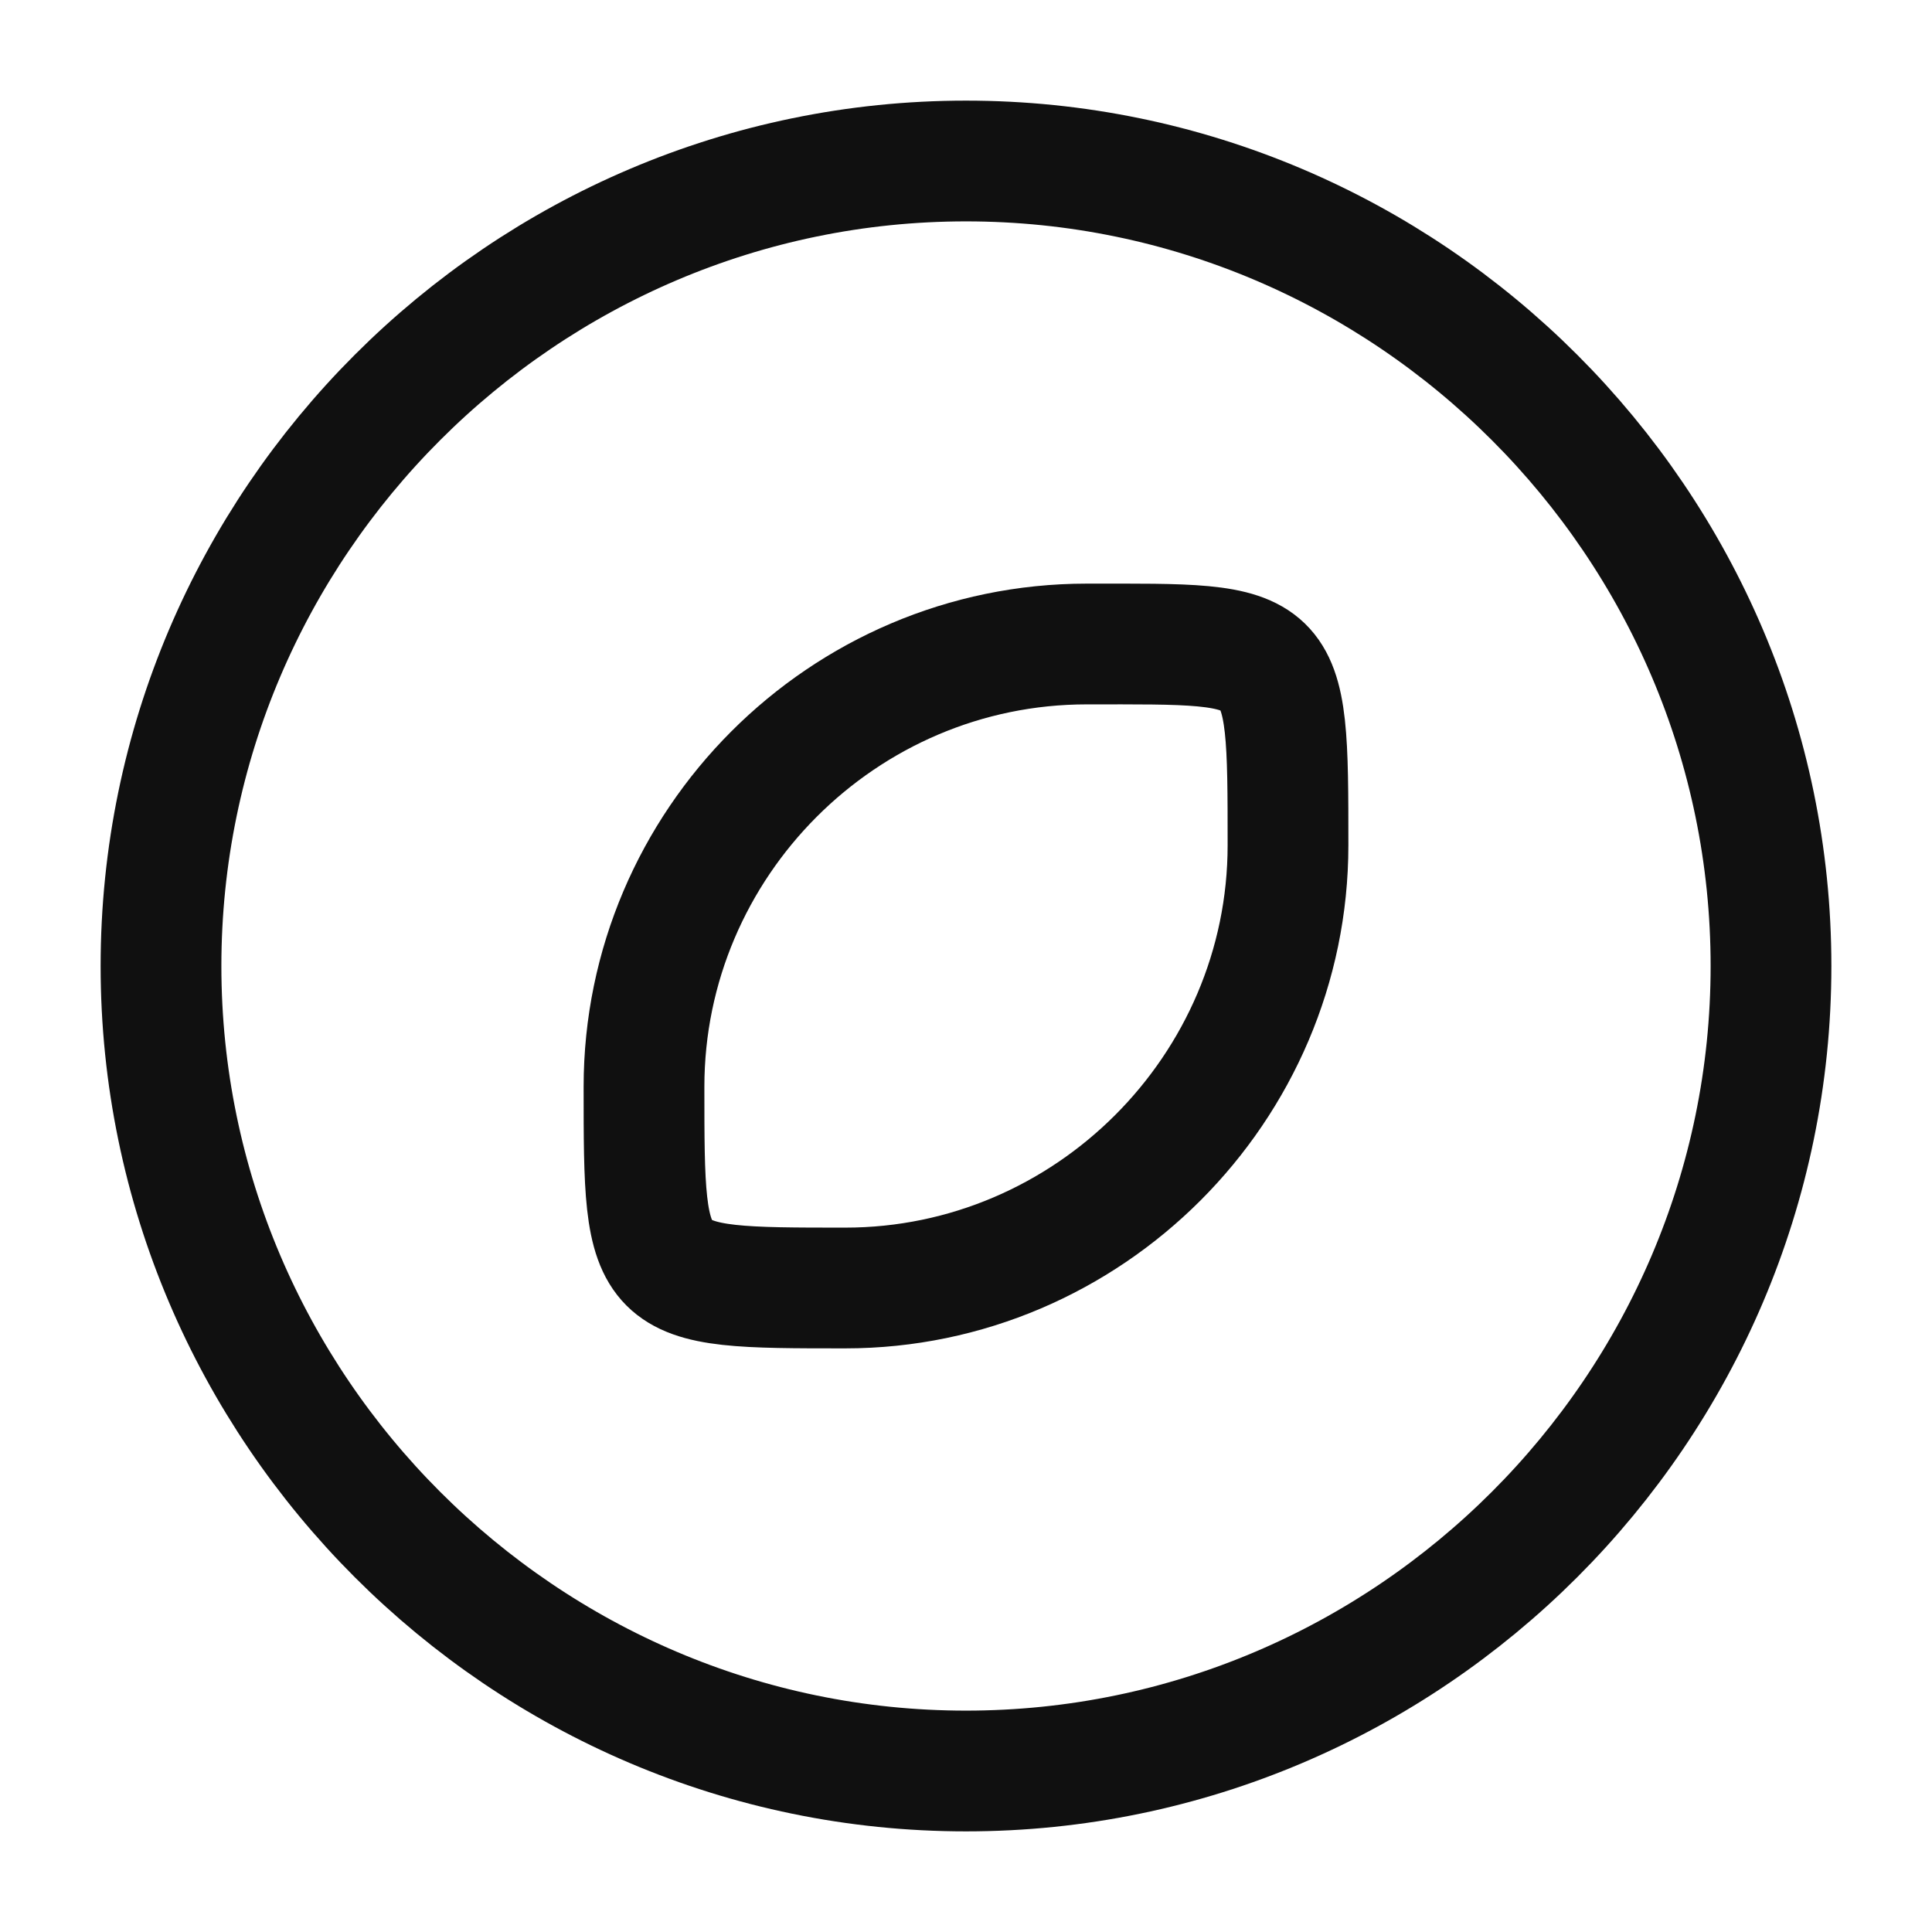 <svg width="24" height="24" viewBox="0 0 24 24" fill="none" xmlns="http://www.w3.org/2000/svg">
<path d="M12 22C17.5 22 22 17.5 22 12C22 6.5 17.5 2 12 2C6.5 2 2 6.5 2 12C2 17.5 6.5 22 12 22Z" stroke="#101010" stroke-width="1.5" stroke-miterlimit="10"/>
<path d="M13.5 8C10.47 8 8 10.48 8 13.5C8 16 8 16 10.5 16C13.52 16 16 13.52 16 10.5C16 7.924 16 8 13.5 8Z" stroke="#101010" stroke-width="1.5" stroke-miterlimit="10" stroke-linecap="round" stroke-linejoin="round"/>
</svg>
